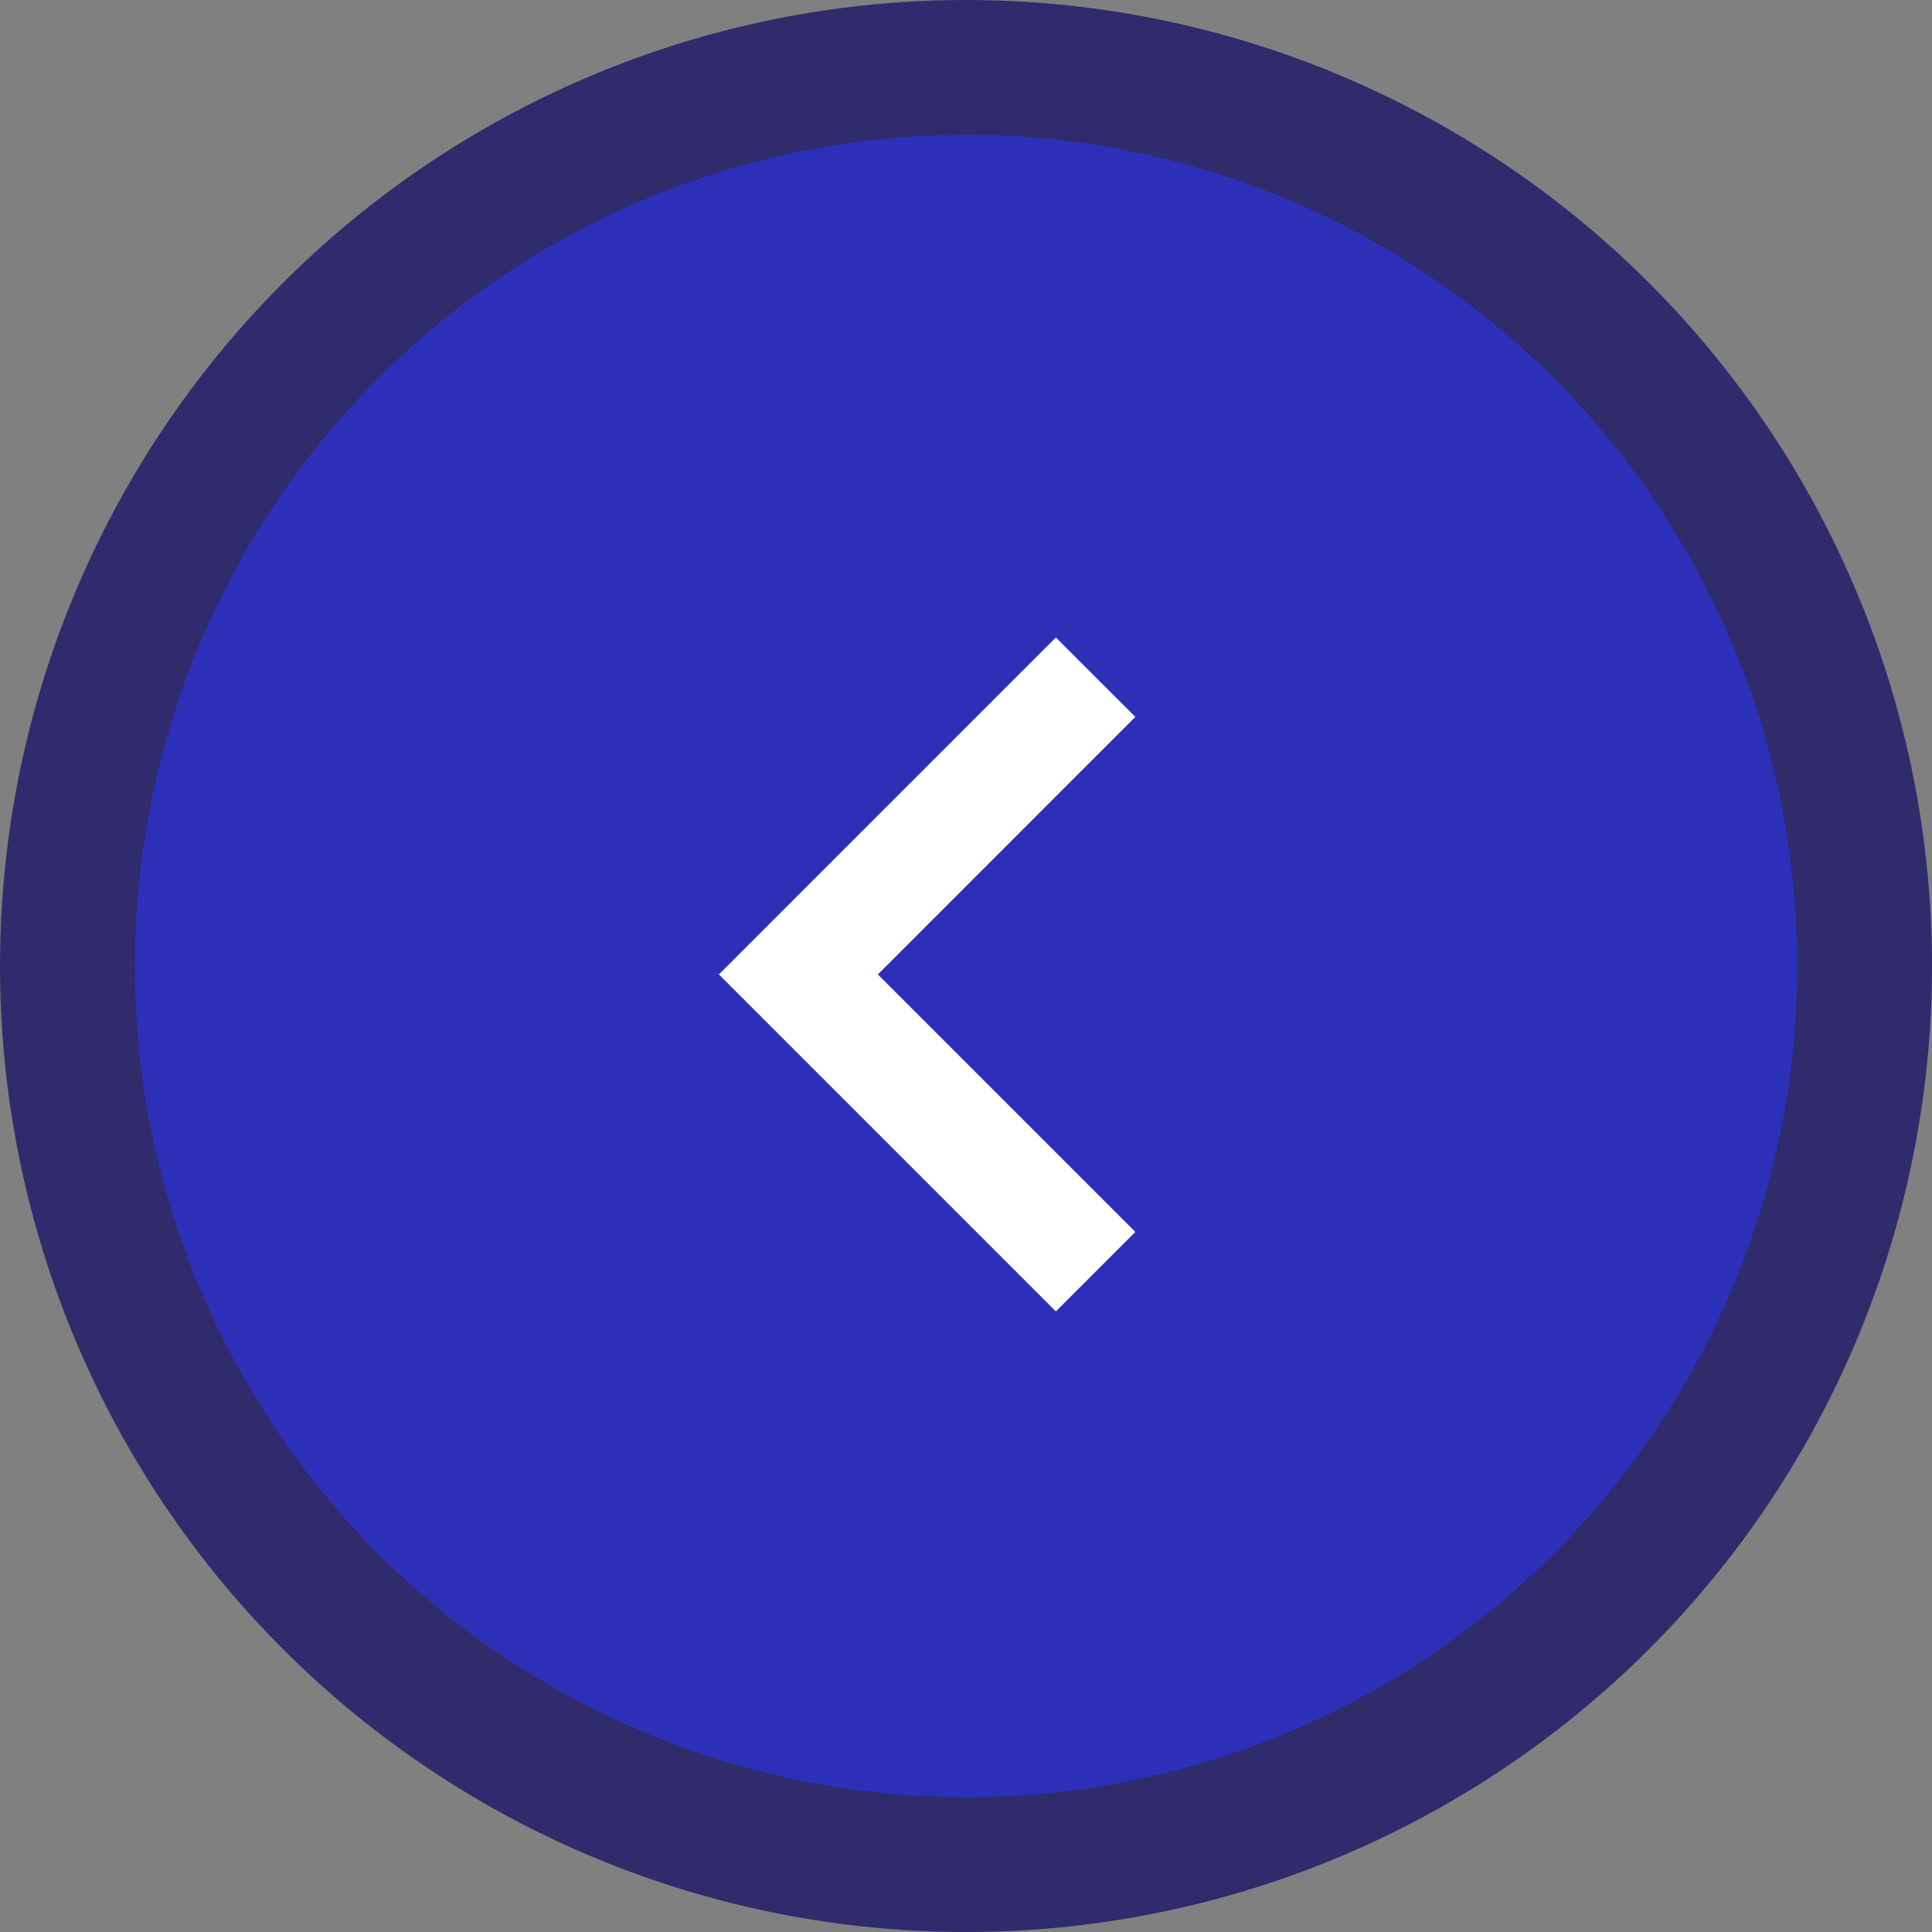 <svg width="43" height="43" viewBox="0 0 43 43" fill="none" xmlns="http://www.w3.org/2000/svg">
<rect x="0" y="0" width="43" height="43" fill="#808080" stroke="none"/>
<circle cx="21.5" cy="21.5" r="20" transform="rotate(-180 21.5 21.5)" fill="#2C30B8" stroke="#2F2B6D" stroke-width="3"/>
<g clip-path="url(#clip0_1_739)">
<path d="M25.269 27.419L19.538 21.688L25.269 15.956L23.5 14.188L16 21.688L23.5 29.188L25.269 27.419Z" fill="white"/>
</g>
<defs>
<clipPath id="clip0_1_739">
<rect width="30" height="30" fill="white" transform="translate(6 7)"/>
</clipPath>
</defs>
</svg>
